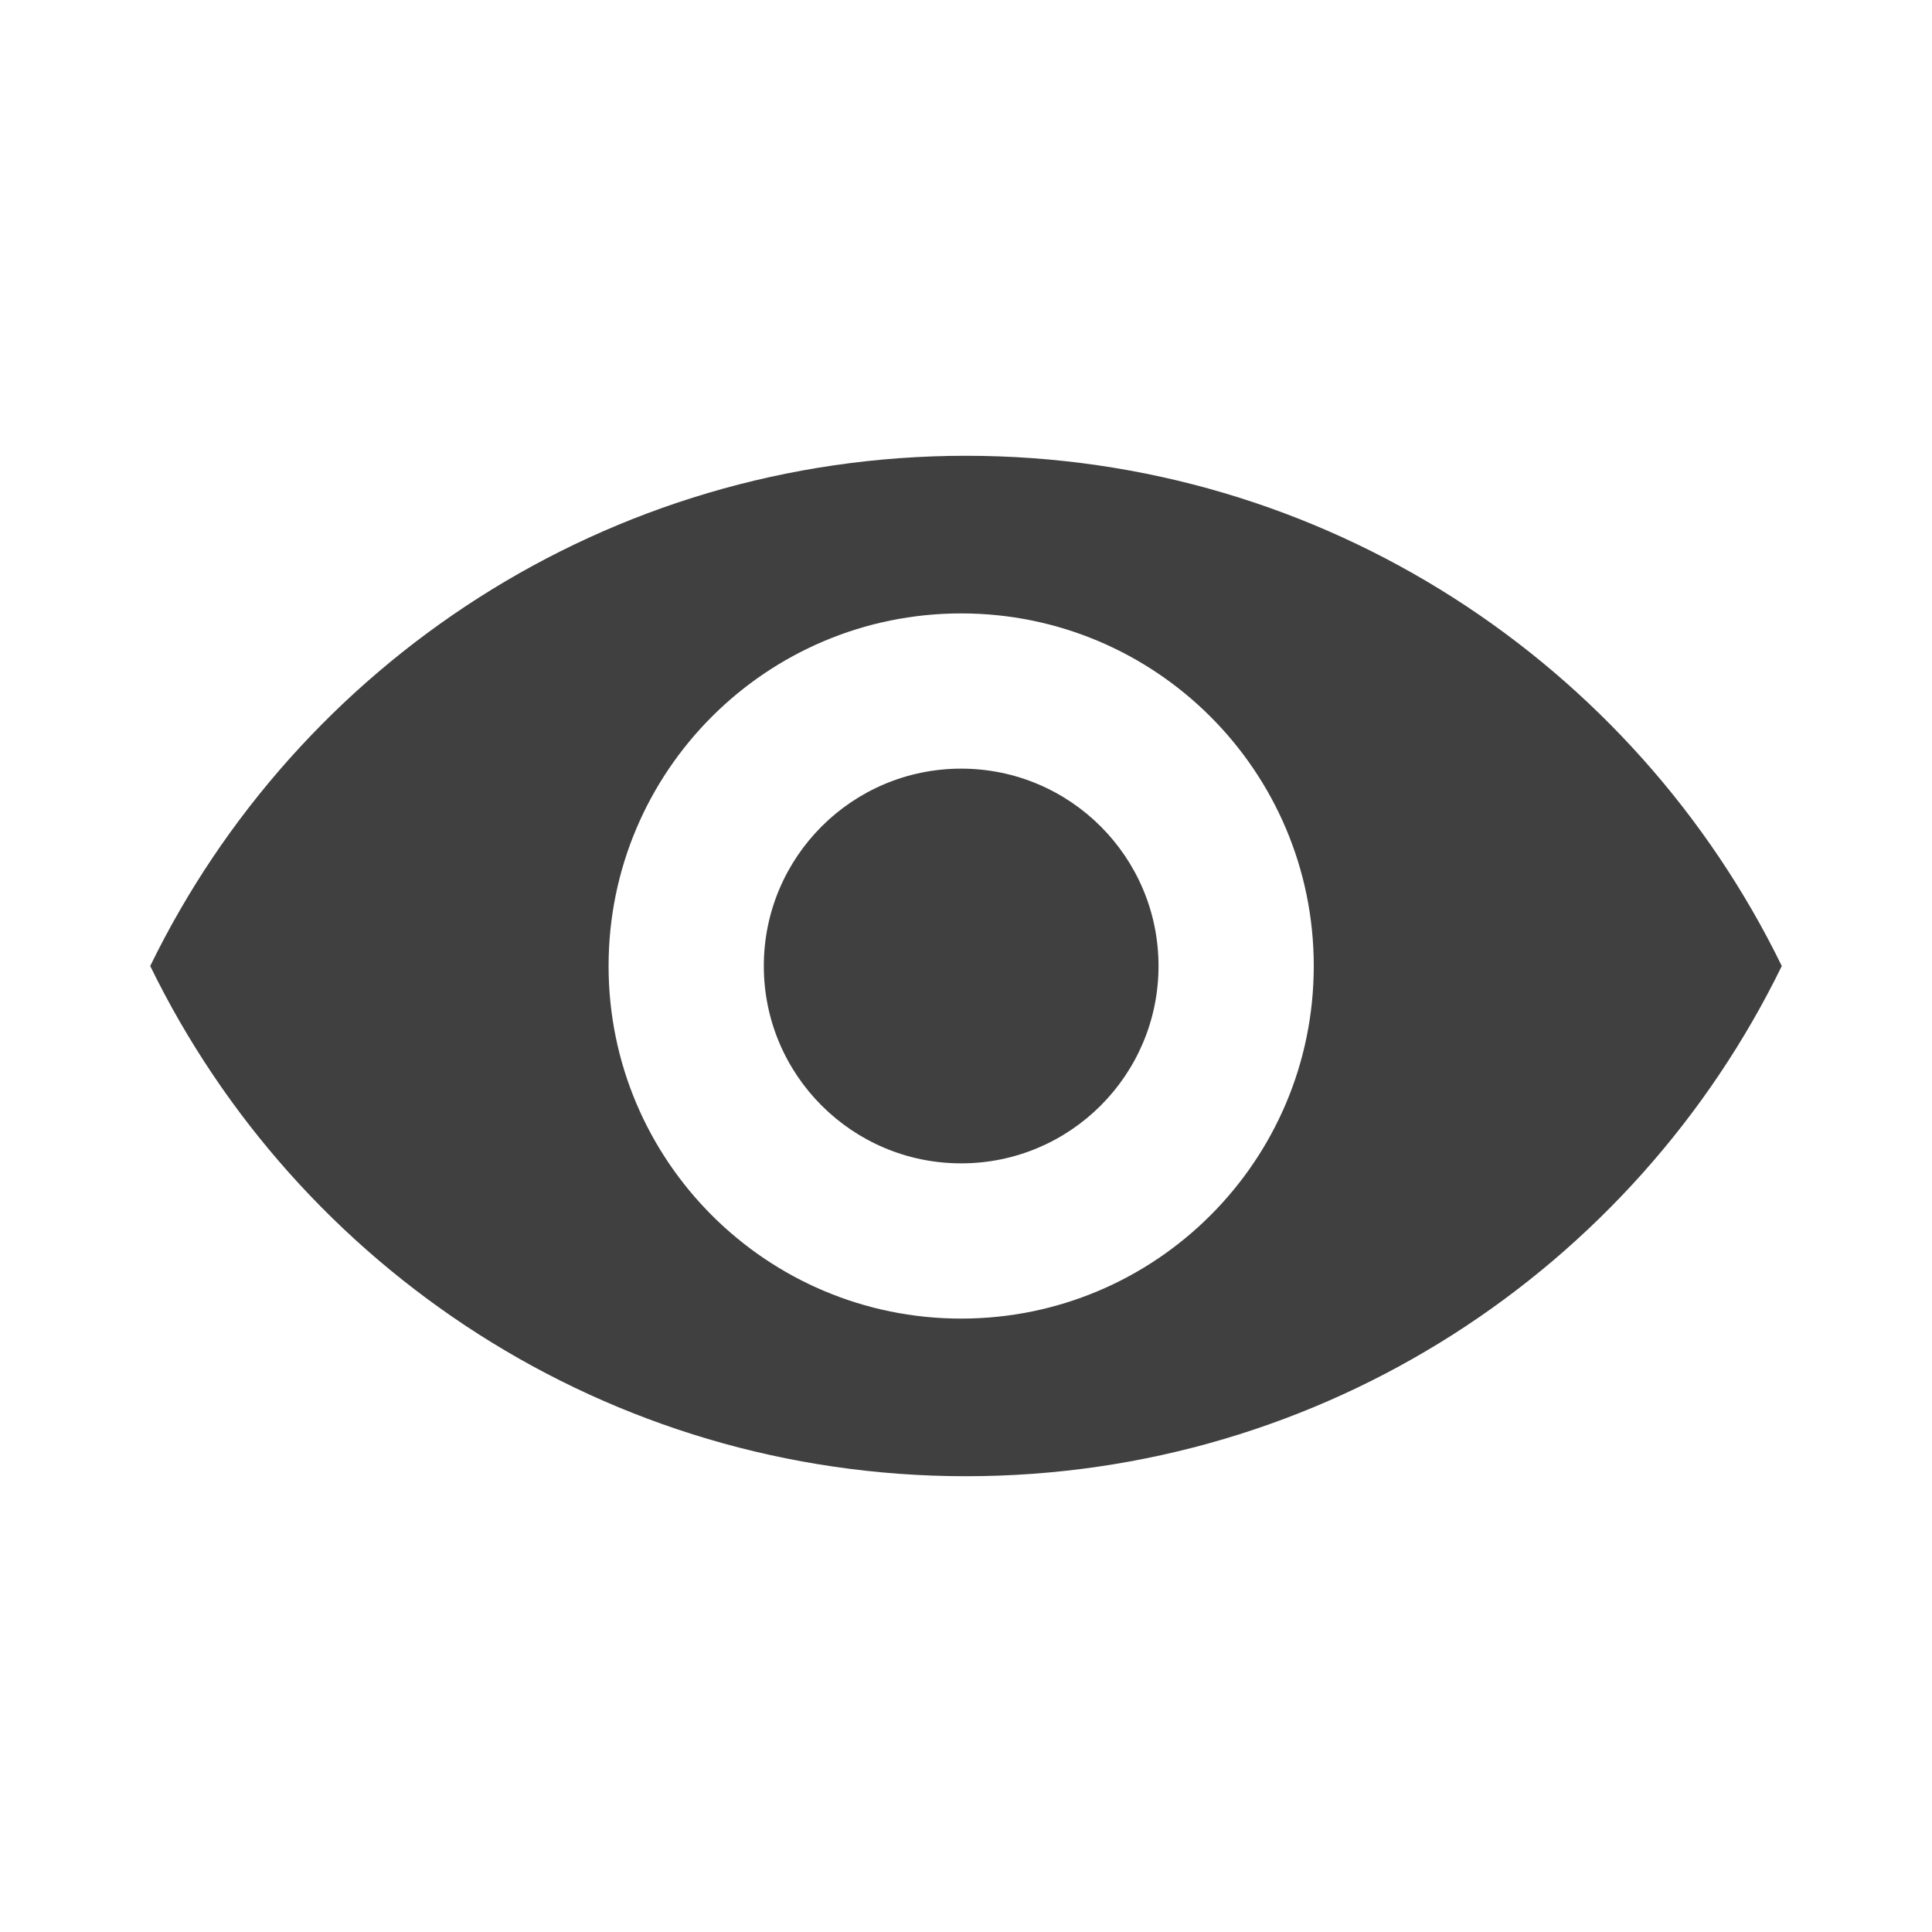 <?xml version="1.0" encoding="utf-8"?>
<!-- Generator: Adobe Illustrator 16.0.0, SVG Export Plug-In . SVG Version: 6.00 Build 0)  -->
<!DOCTYPE svg PUBLIC "-//W3C//DTD SVG 1.1//EN" "http://www.w3.org/Graphics/SVG/1.1/DTD/svg11.dtd">
<svg version="1.1" id="Layer_1" xmlns="http://www.w3.org/2000/svg" xmlns:xlink="http://www.w3.org/1999/xlink" x="0px" y="0px"
	 width="200px" height="200px" viewBox="0 0 200 200" enable-background="new 0 0 200 200" xml:space="preserve">
<g>
	<path fill="#404040" d="M100,47.182c-37.125,0-69.209,21.549-84.449,52.818c15.24,31.269,47.324,52.818,84.449,52.818
		s69.21-21.55,84.449-52.818C169.21,68.731,137.125,47.182,100,47.182z M99.5,136.5C79.342,136.5,63,120.158,63,100
		s16.342-36.5,36.5-36.5S136,79.842,136,100S119.658,136.5,99.5,136.5z"/>
	<circle fill="#404040" cx="99.5" cy="100" r="20.43"/>
</g>
</svg>
